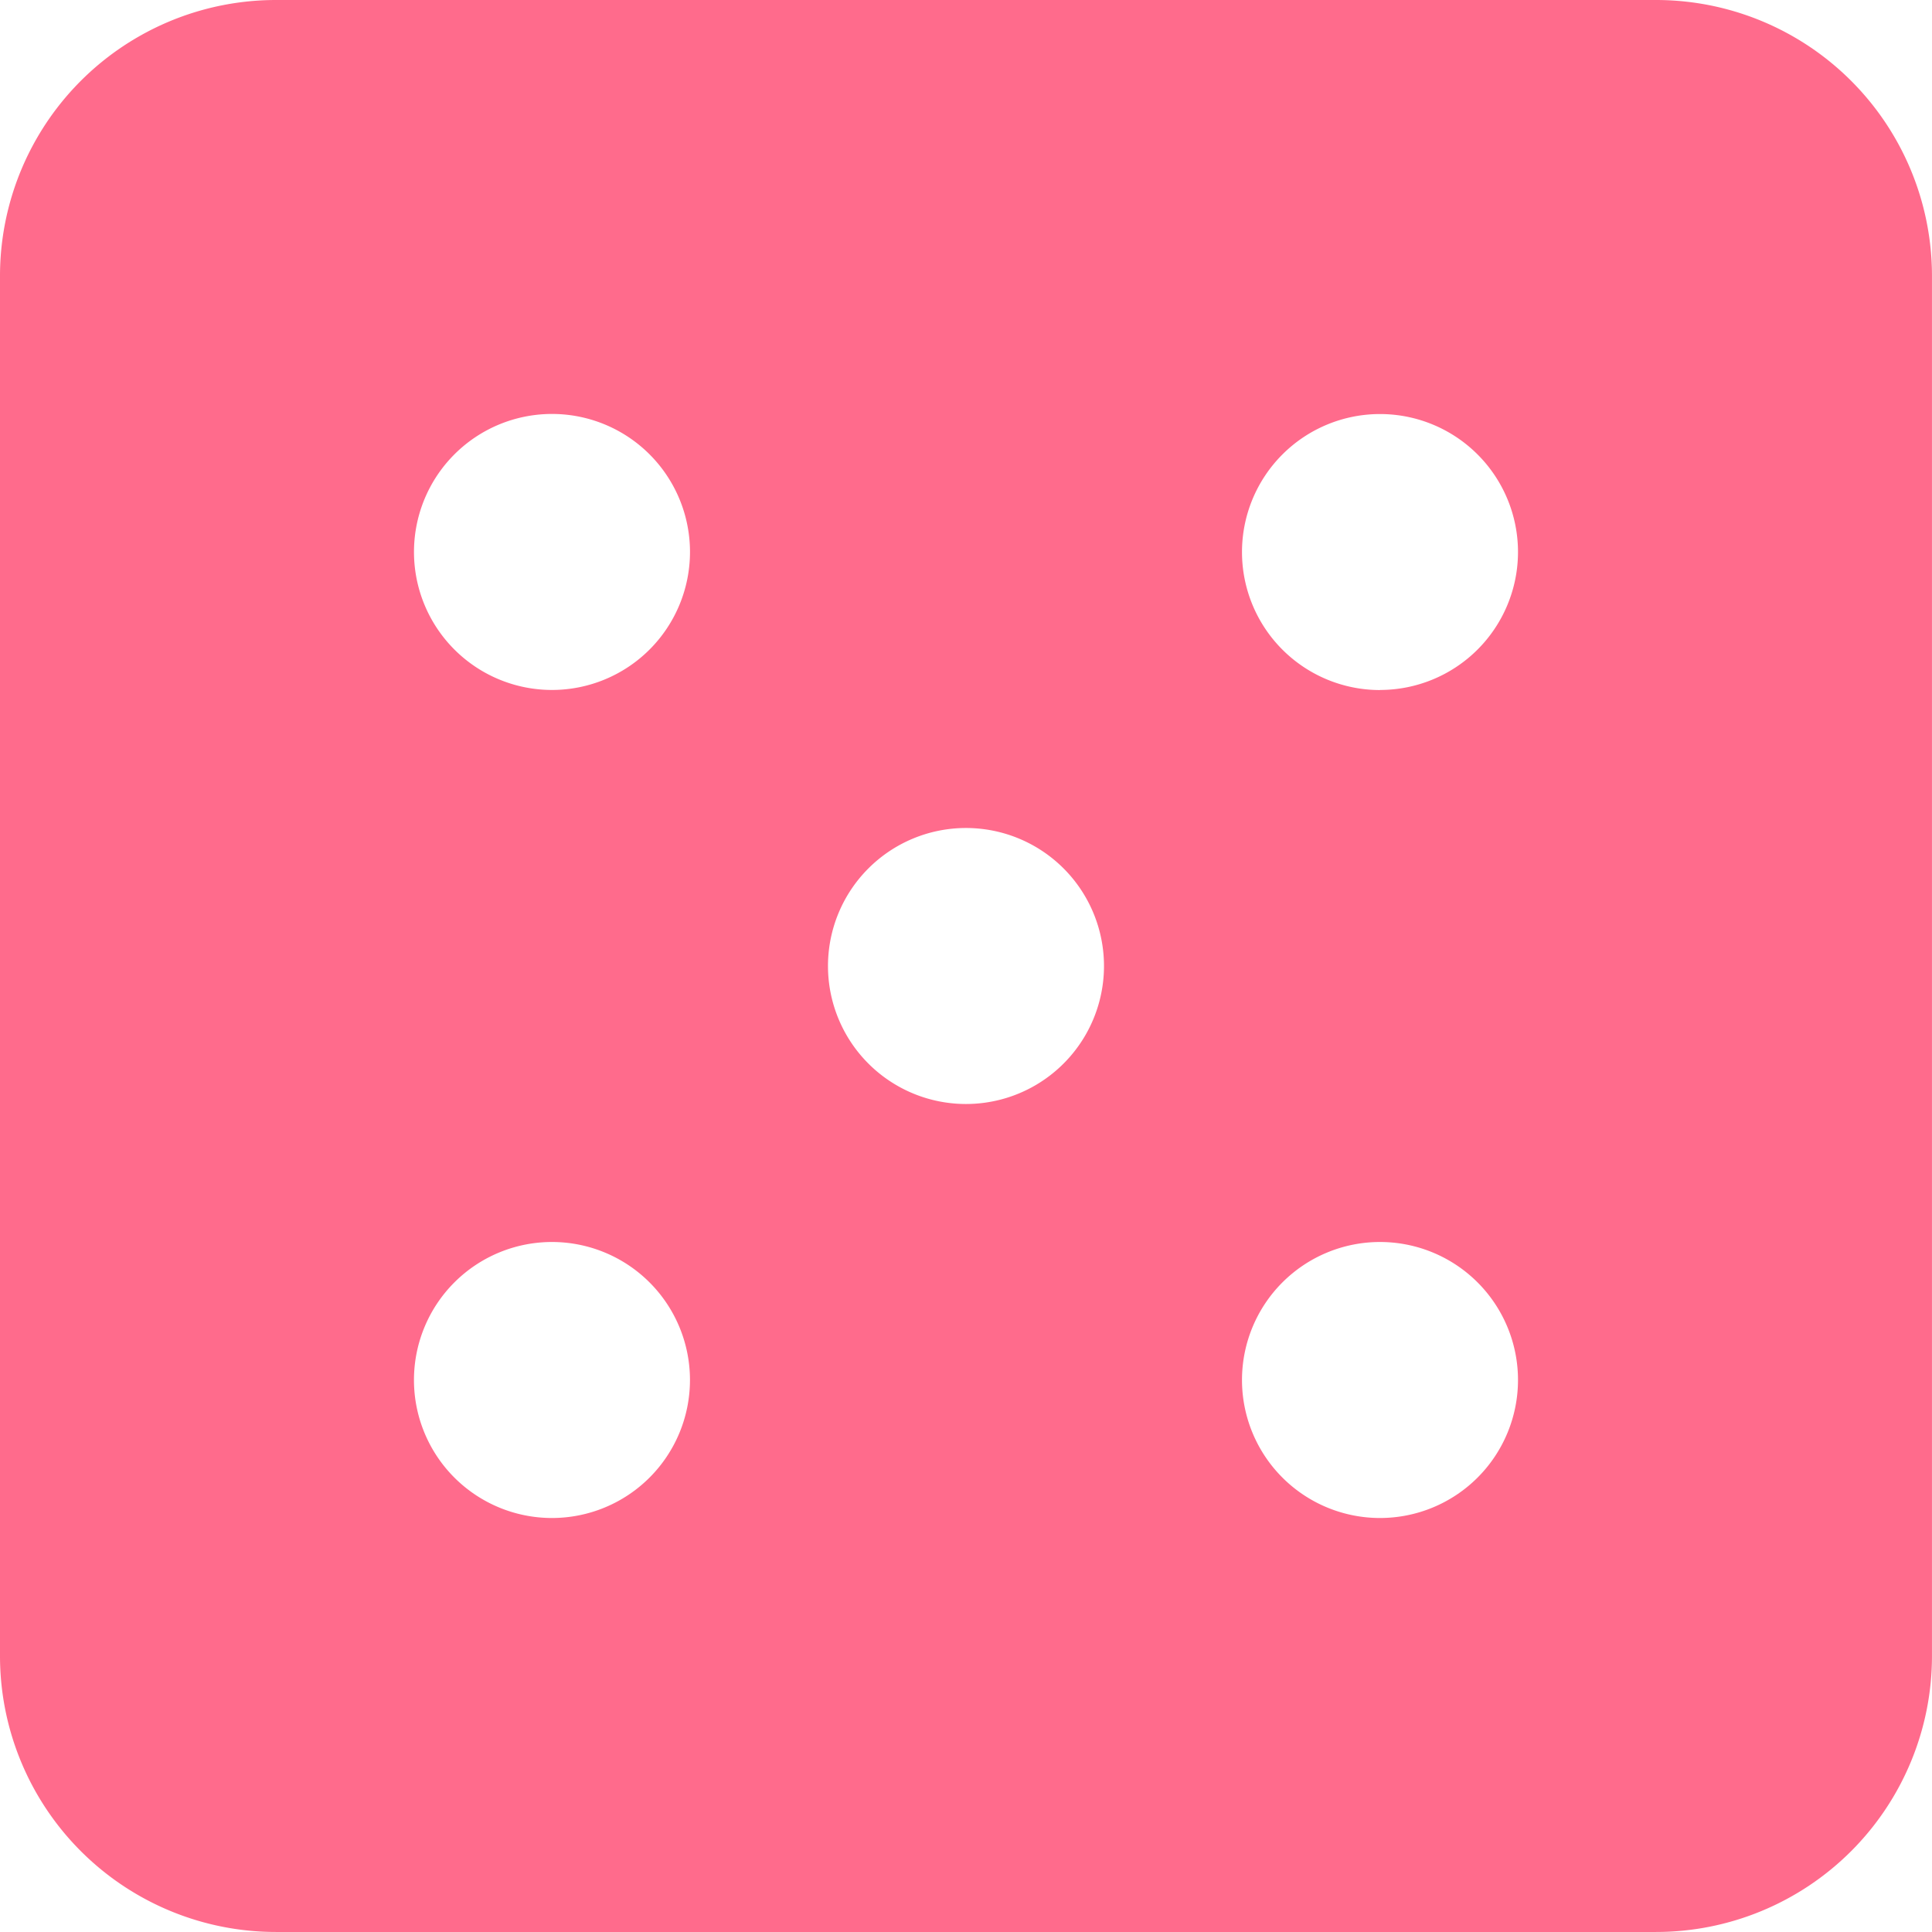 <svg xmlns="http://www.w3.org/2000/svg" width="164.51" height="164.51" viewBox="0 0 164.51 164.51">
  <defs>
    <style>
      .cls-1 {
        fill: #ff6b8c;
      }
    </style>
  </defs>
  <path id="Icon_awesome-dice-five" data-name="Icon awesome-dice-five" class="cls-1" d="M141.008,2.25H23.5A23.5,23.5,0,0,0,0,25.751V143.258a23.5,23.5,0,0,0,23.5,23.5H141.008a23.5,23.5,0,0,0,23.5-23.5V25.751A23.5,23.5,0,0,0,141.008,2.25ZM47,131.508a11.751,11.751,0,1,1,11.751-11.751A11.752,11.752,0,0,1,47,131.508ZM47,61A11.751,11.751,0,1,1,58.753,49.253,11.752,11.752,0,0,1,47,61ZM82.255,96.256A11.751,11.751,0,1,1,94.005,84.5,11.752,11.752,0,0,1,82.255,96.256Zm35.252,35.252a11.751,11.751,0,1,1,11.751-11.751A11.752,11.752,0,0,1,117.507,131.508Zm0-70.5a11.751,11.751,0,1,1,11.751-11.751A11.752,11.752,0,0,1,117.507,61Z" transform="translate(0 -2.25)"/>
</svg>
